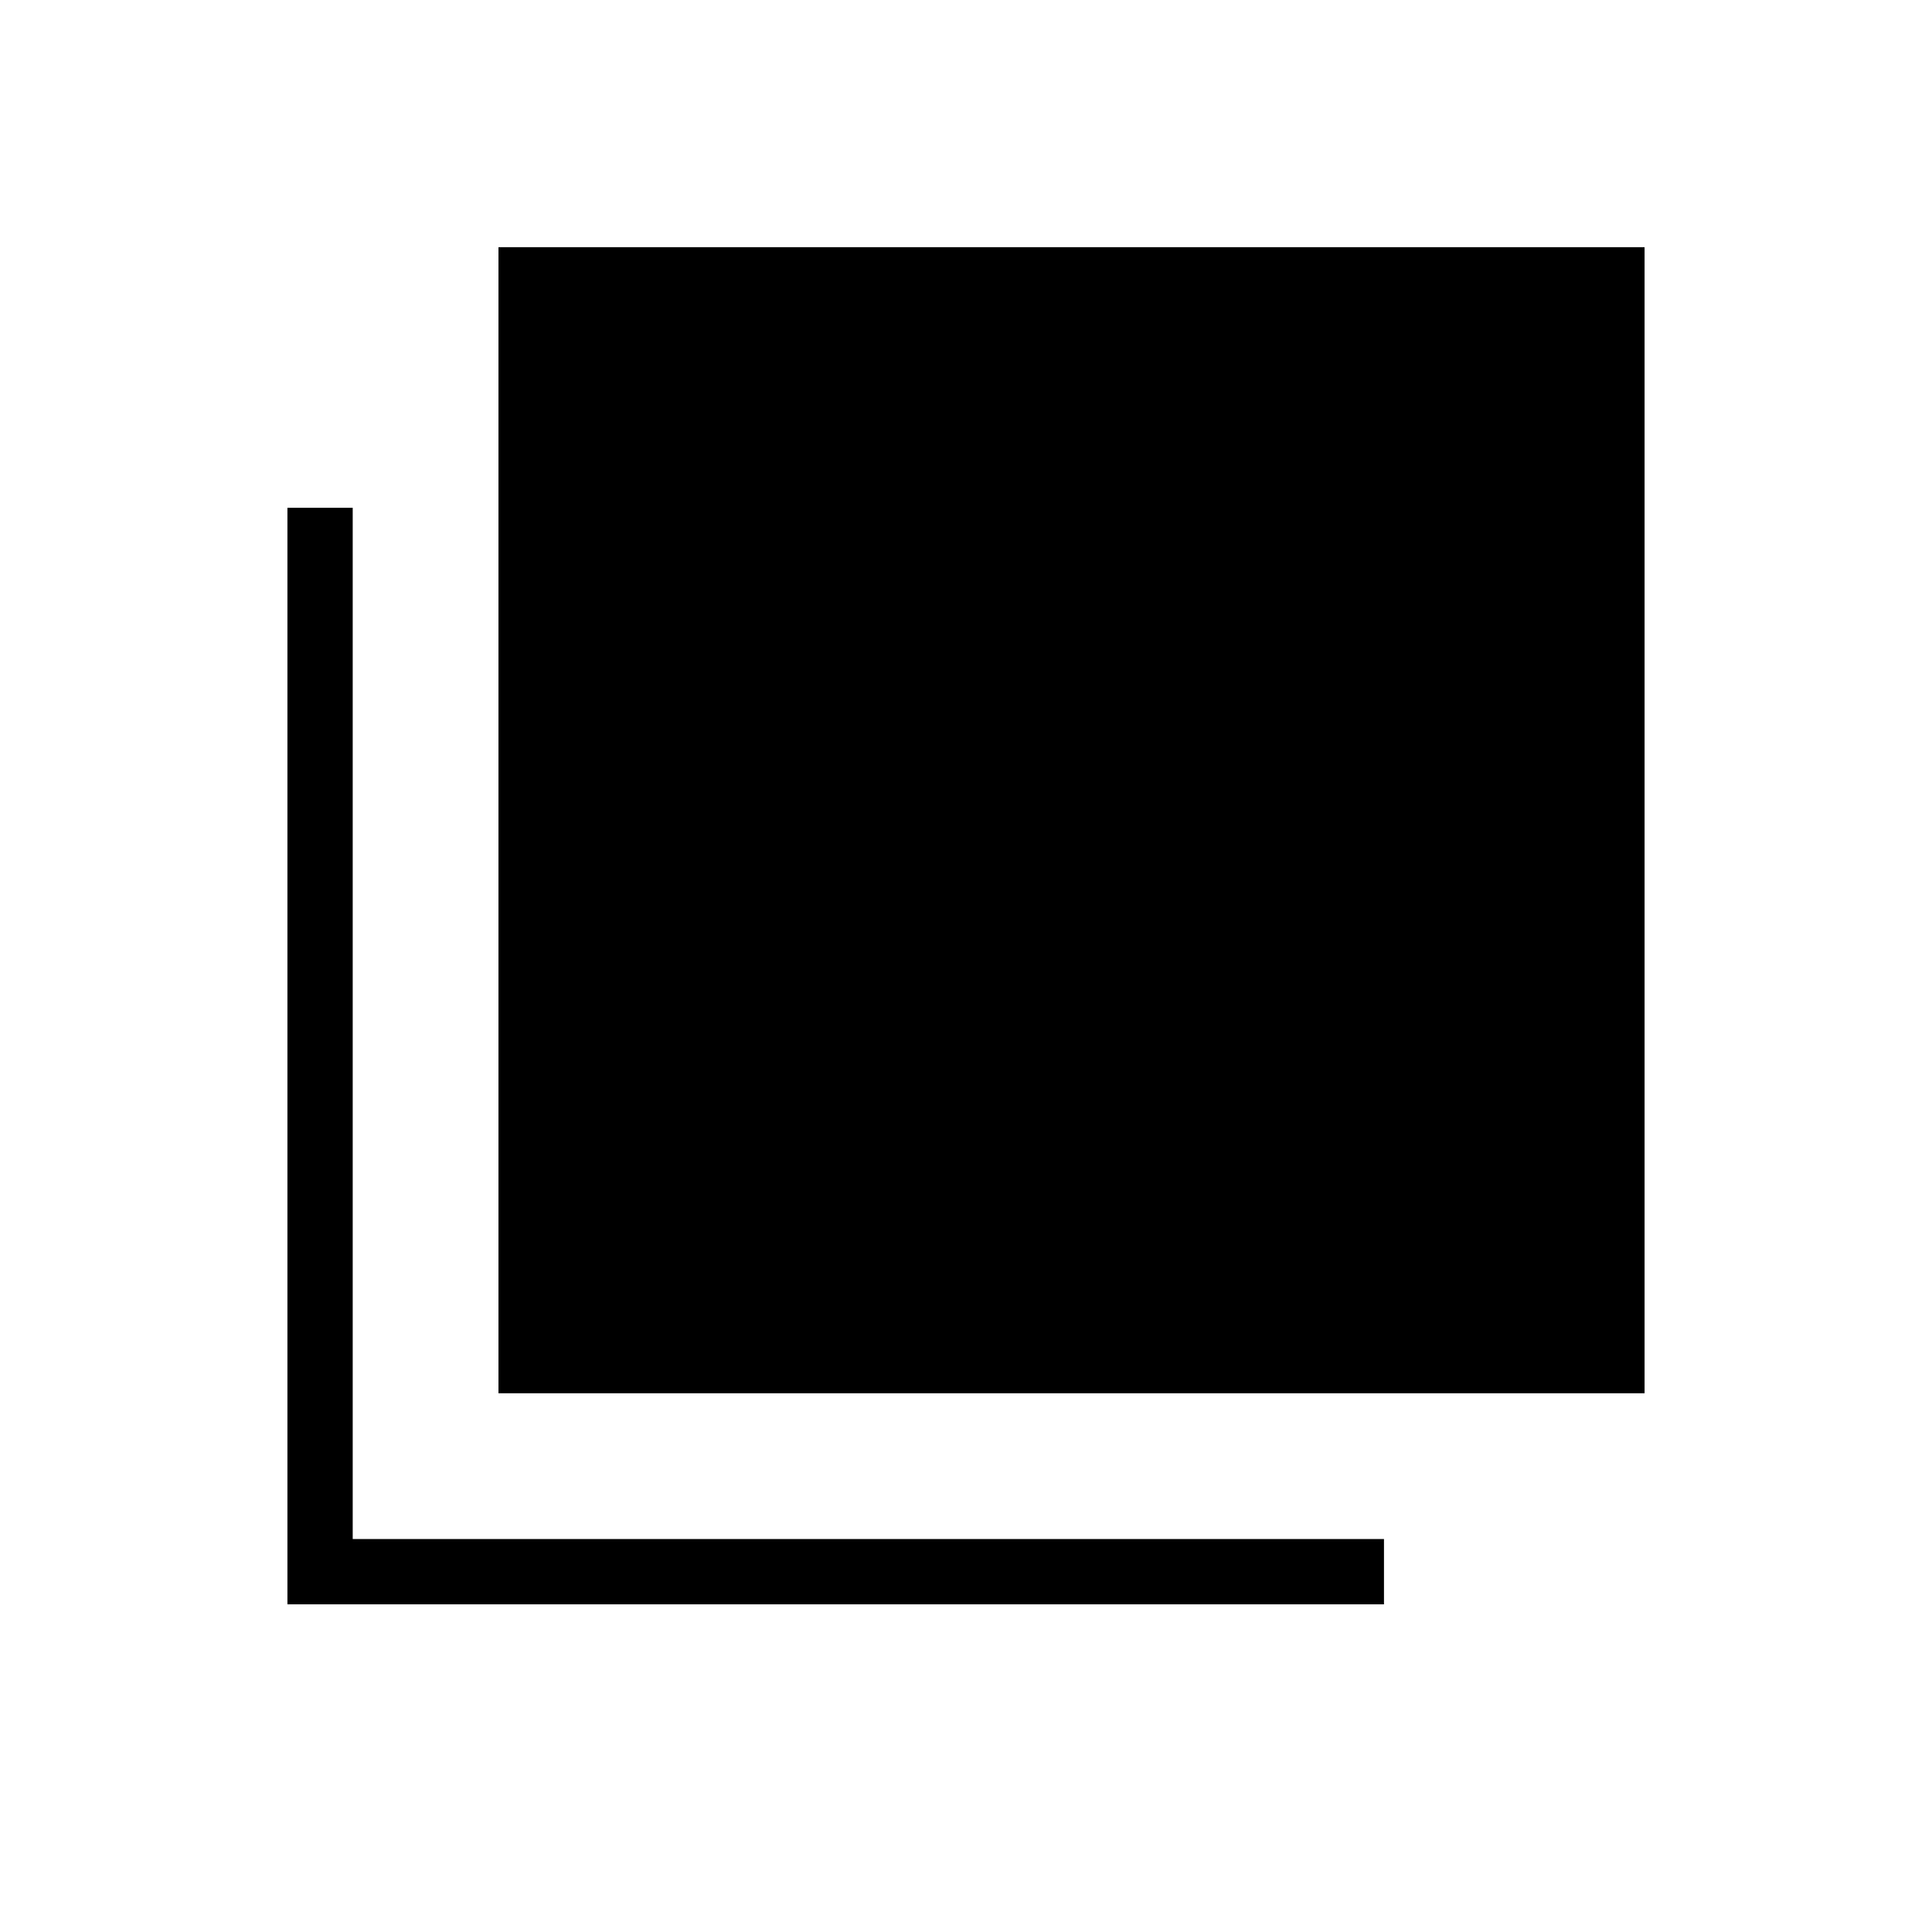 <svg xmlns="http://www.w3.org/2000/svg" height="40" viewBox="0 -960 960 960" width="40"><path d="M247.69-267.69v-569.49h569.49v569.49H247.69ZM142.82-162.82v-544.87h32.44v512.43h512.43v32.44H142.82Z"/></svg>